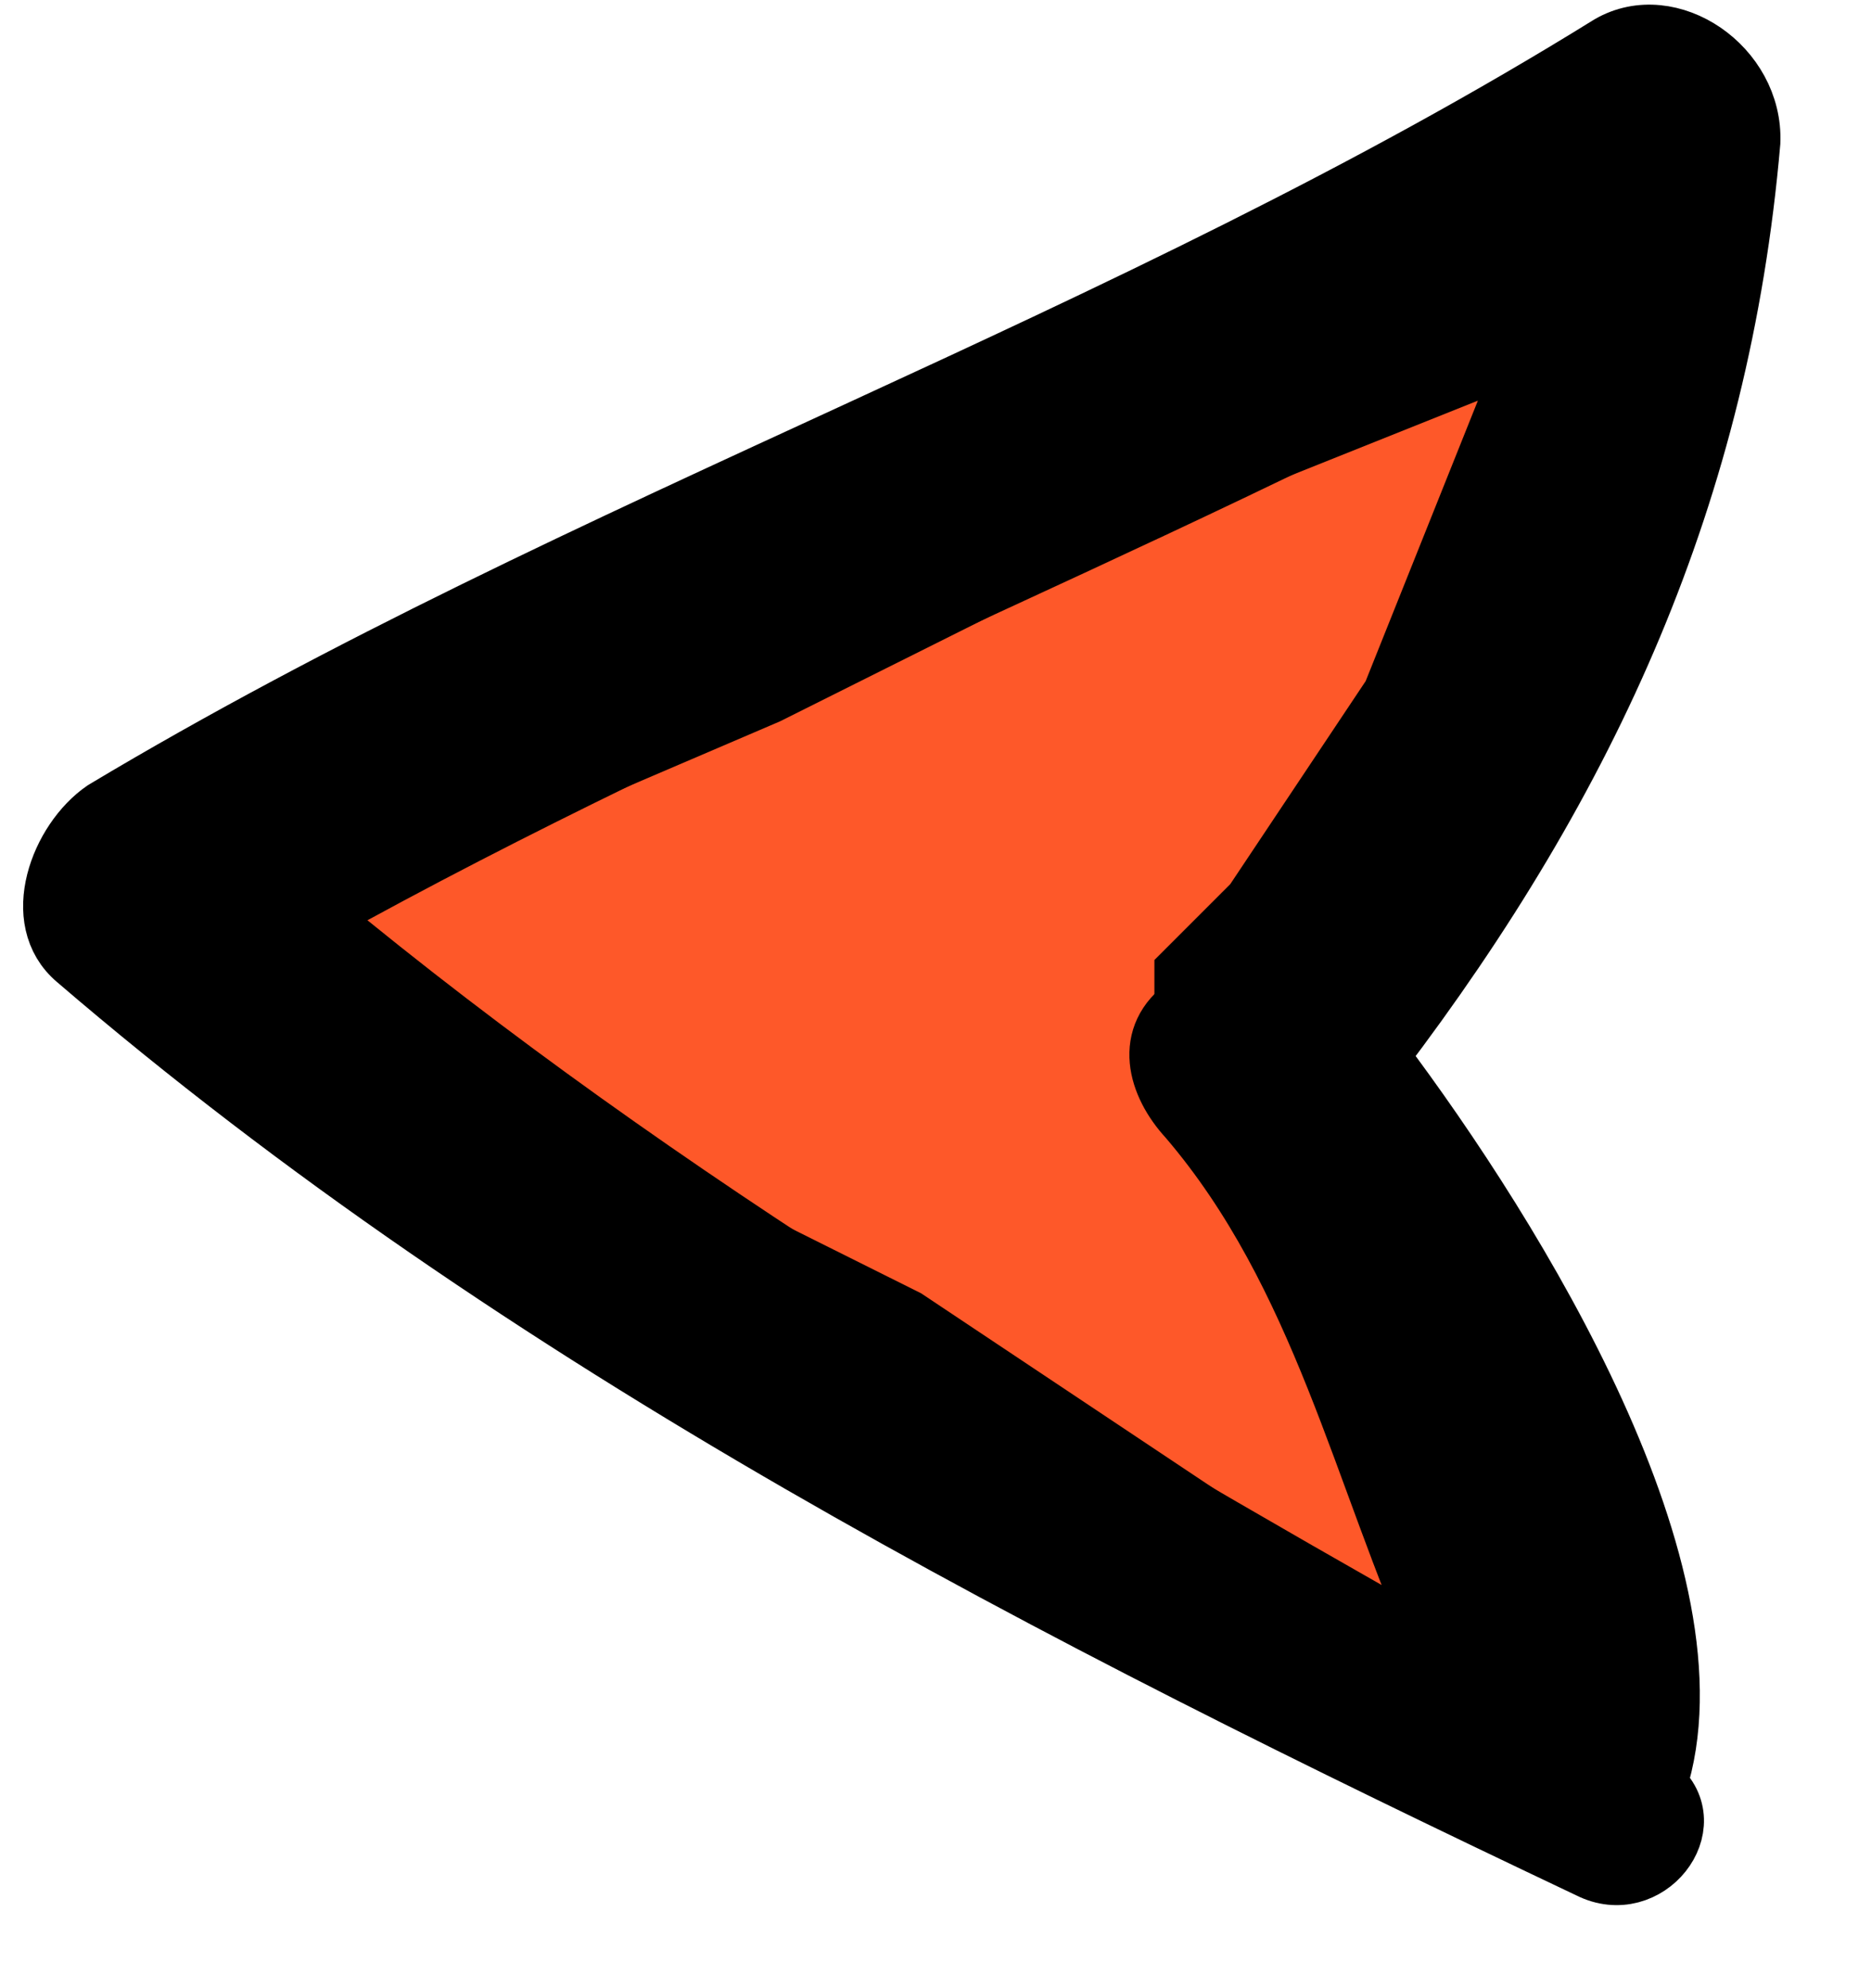 <svg width="16" height="17" viewBox="0 0 16 17" fill="none" xmlns="http://www.w3.org/2000/svg">
<path d="M13.762 0.381C9.639 2.938 5.005 4.459 0.887 6.924C0.507 7.185 0.248 7.868 0.65 8.207C4.488 11.503 9.013 13.811 13.59 15.982C14.088 16.233 14.575 15.607 14.173 15.267C14.753 13.49 12.977 10.601 11.794 9.029C13.599 6.655 14.715 4.206 14.975 1.215C15.001 0.57 14.282 0.079 13.762 0.381ZM10.156 9.563C11.302 10.902 11.648 12.625 12.326 14.13C8.985 12.24 5.691 10.305 2.698 7.828C6.1 5.935 9.712 4.558 13.159 2.712C12.656 4.862 11.563 6.757 10.149 8.593C9.769 8.854 9.89 9.275 10.156 9.563Z" fill="black"/>
<path d="M2.415 7.719L6.565 5.941L10.122 4.163L13.087 2.977L11.901 5.941L10.715 7.719L10.122 8.312V9.497L10.715 10.09L11.308 11.275L11.901 13.054L12.494 14.239L11.308 13.646L7.751 11.275L6.565 10.683L3.008 8.312L2.415 7.719Z" fill="#FE5829"/>
<path d="M13.762 0.381C9.639 2.938 5.005 4.459 0.887 6.924C0.507 7.185 0.248 7.868 0.65 8.207C4.488 11.503 9.013 13.811 13.59 15.982C14.088 16.233 14.575 15.607 14.173 15.267C14.753 13.49 12.977 10.601 11.794 9.029C13.599 6.655 14.715 4.206 14.975 1.215C15.001 0.57 14.282 0.079 13.762 0.381ZM10.156 9.563C11.302 10.902 11.648 12.625 12.326 14.13C8.985 12.24 5.691 10.305 2.698 7.828C6.1 5.935 9.712 4.558 13.159 2.712C12.656 4.862 11.563 6.757 10.149 8.593C9.769 8.854 9.89 9.275 10.156 9.563Z" stroke="black" stroke-width="0.5"/>
<path d="M2.415 7.719L6.565 5.941L10.122 4.163L13.087 2.977L11.901 5.941L10.715 7.719L10.122 8.312V9.497L10.715 10.09L11.308 11.275L11.901 13.054L12.494 14.239L11.308 13.646L7.751 11.275L6.565 10.683L3.008 8.312L2.415 7.719Z" stroke="black" stroke-width="0.5"/>
</svg>
